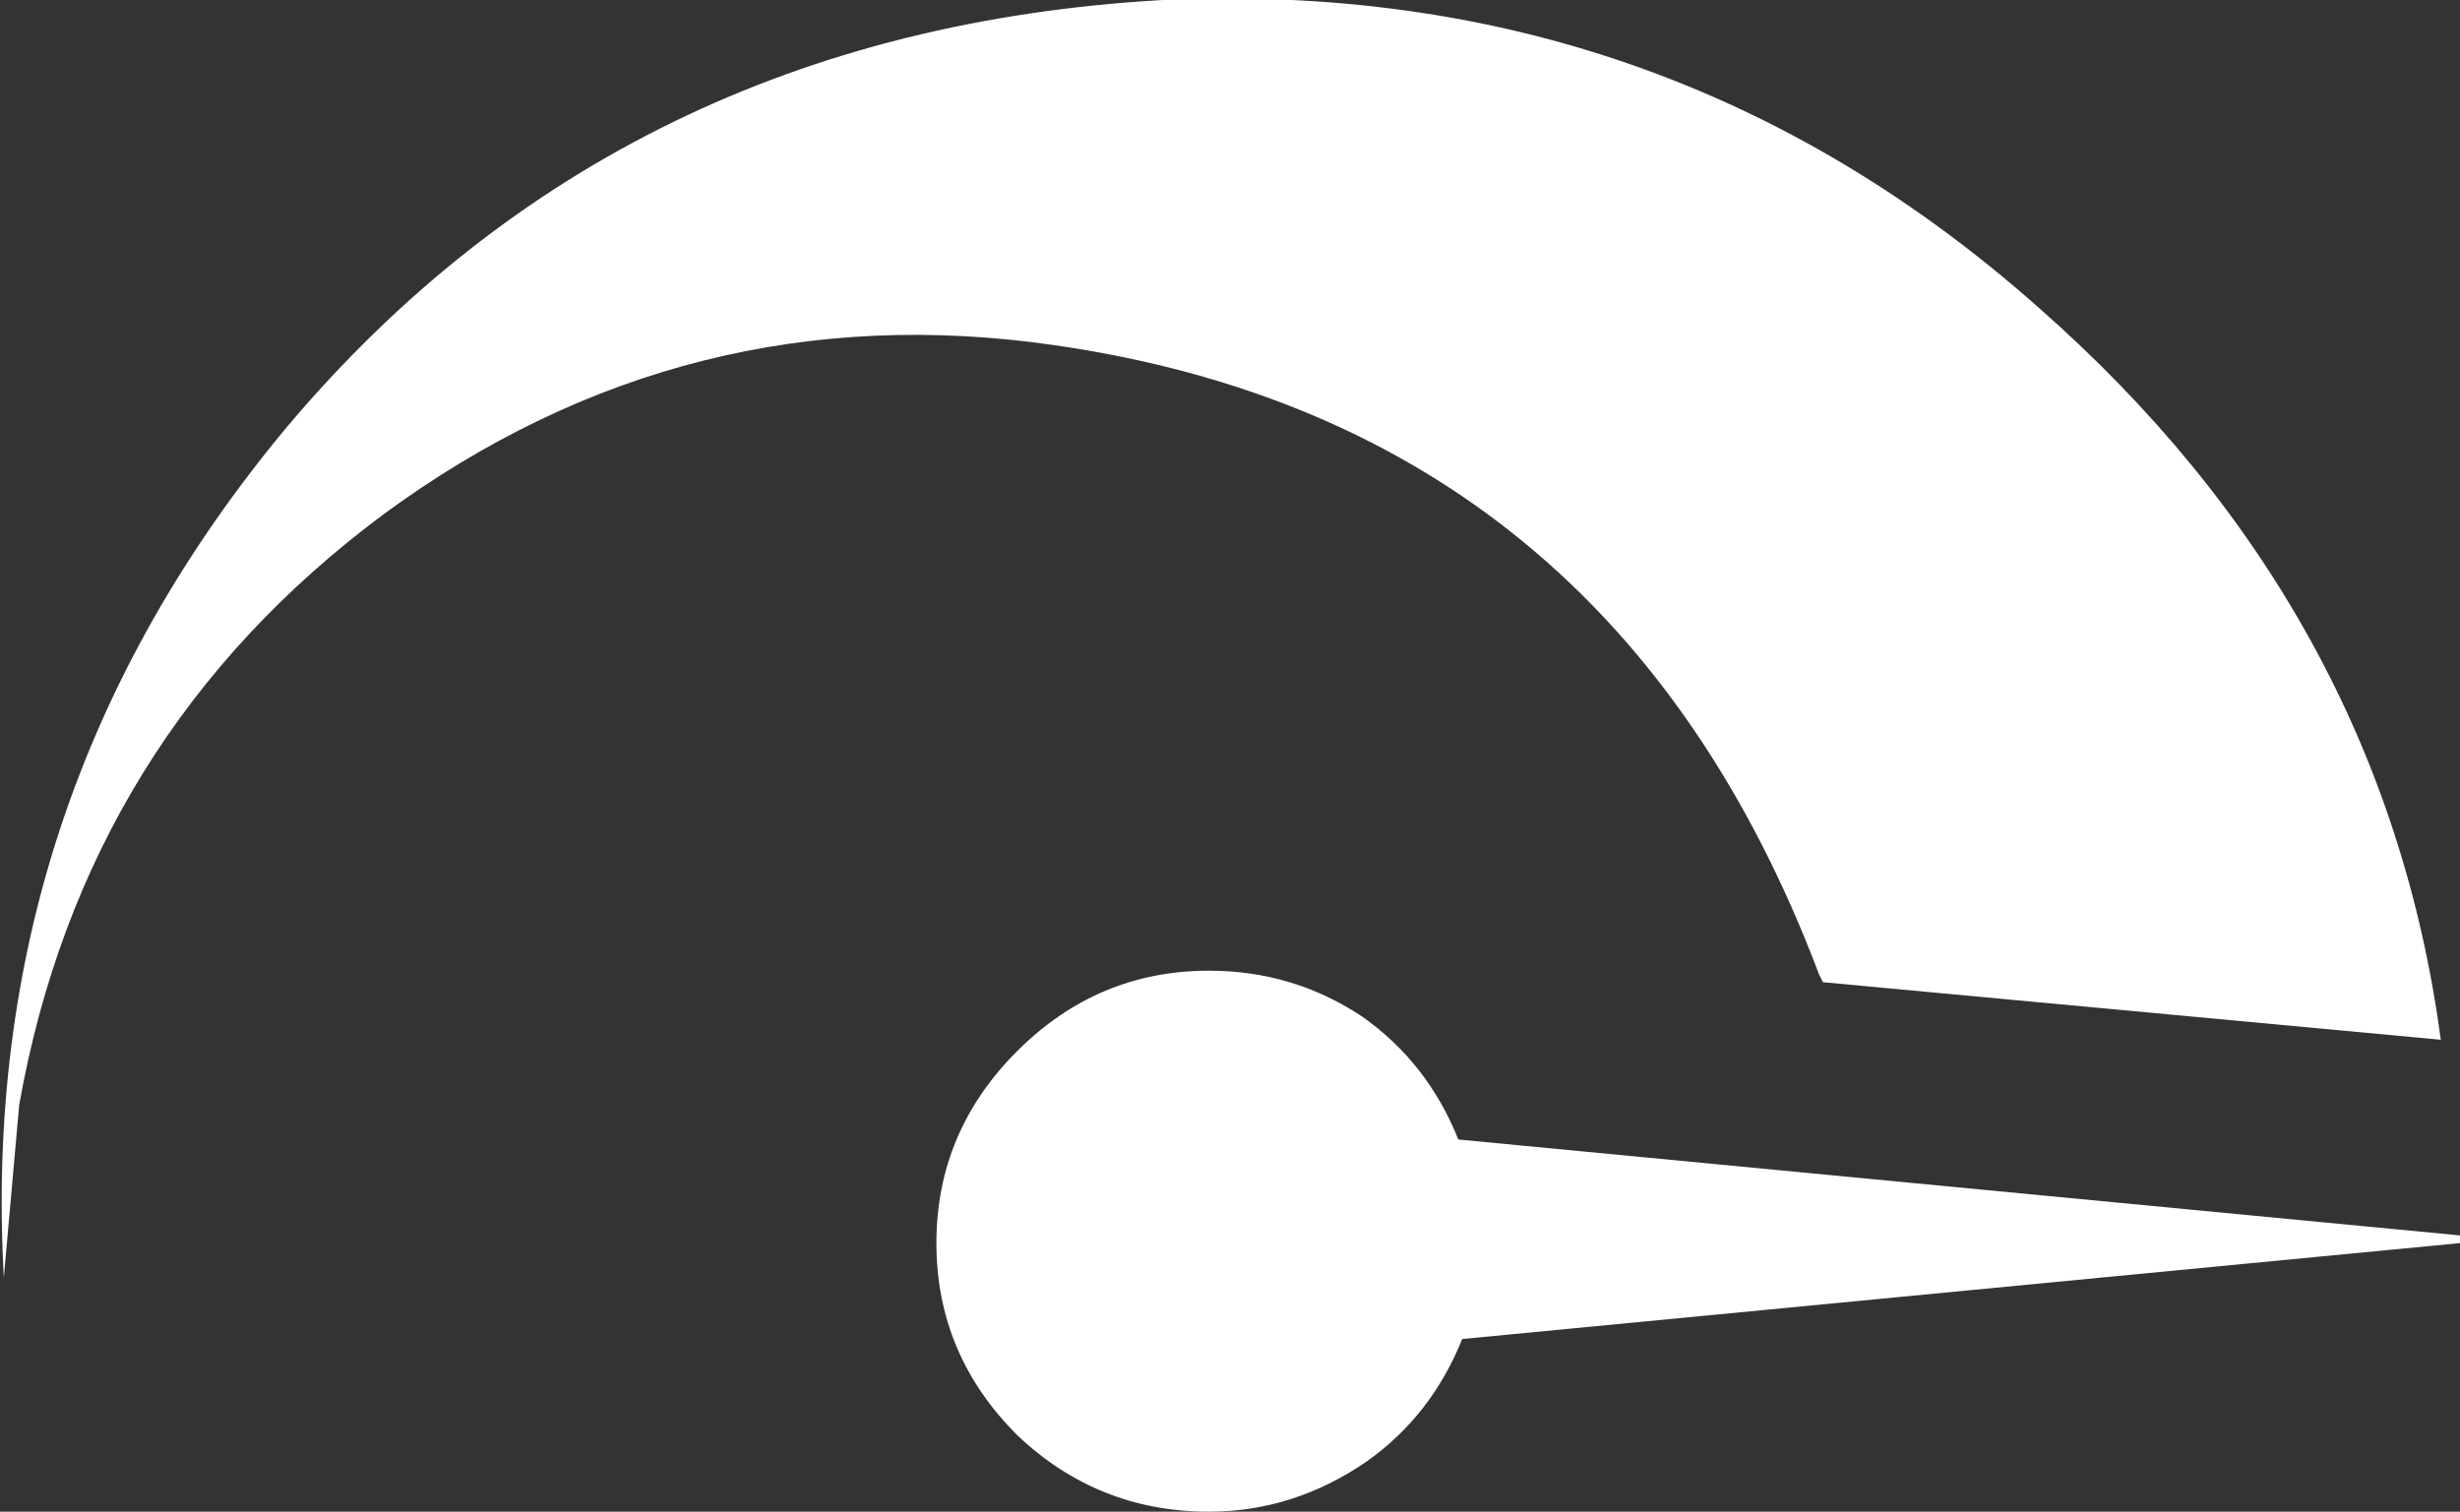 <?xml version="1.0" encoding="UTF-8" standalone="no"?>
<svg xmlns:ffdec="https://www.free-decompiler.com/flash" xmlns:xlink="http://www.w3.org/1999/xlink" ffdec:objectType="shape" height="19.7px" width="32.05px" xmlns="http://www.w3.org/2000/svg">
  <rect width="100%" height="100%" fill="#333333" stroke="none"/>
  <g transform="matrix(1.0, 0.0, 0.0, 1.0, 16.0, 15.85)">
    <path d="M3.05 1.6 Q2.65 2.6 1.8 3.2 0.85 3.85 -0.25 3.85 -1.7 3.85 -2.75 2.85 -3.8 1.8 -3.8 0.35 -3.8 -1.1 -2.75 -2.15 -1.7 -3.2 -0.25 -3.2 0.85 -3.2 1.75 -2.6 2.6 -2.0 3.0 -1.0 L16.05 0.25 16.05 0.35 3.05 1.6" fill="#ffffff" fill-rule="evenodd" stroke="none"/>
    <path d="M-2.25 -11.35 Q-7.05 -12.05 -11.0 -9.15 -14.9 -6.25 -15.75 -1.45 L-15.95 0.8 Q-16.3 -5.45 -12.25 -10.3 -7.9 -15.45 -0.85 -15.85 5.7 -16.15 10.55 -11.85 15.05 -7.9 15.8 -2.3 L7.75 -3.05 7.7 -3.15 Q5.0 -10.3 -2.25 -11.35" fill="#ffffff" fill-rule="evenodd" stroke="none"/>
  </g>
</svg>
